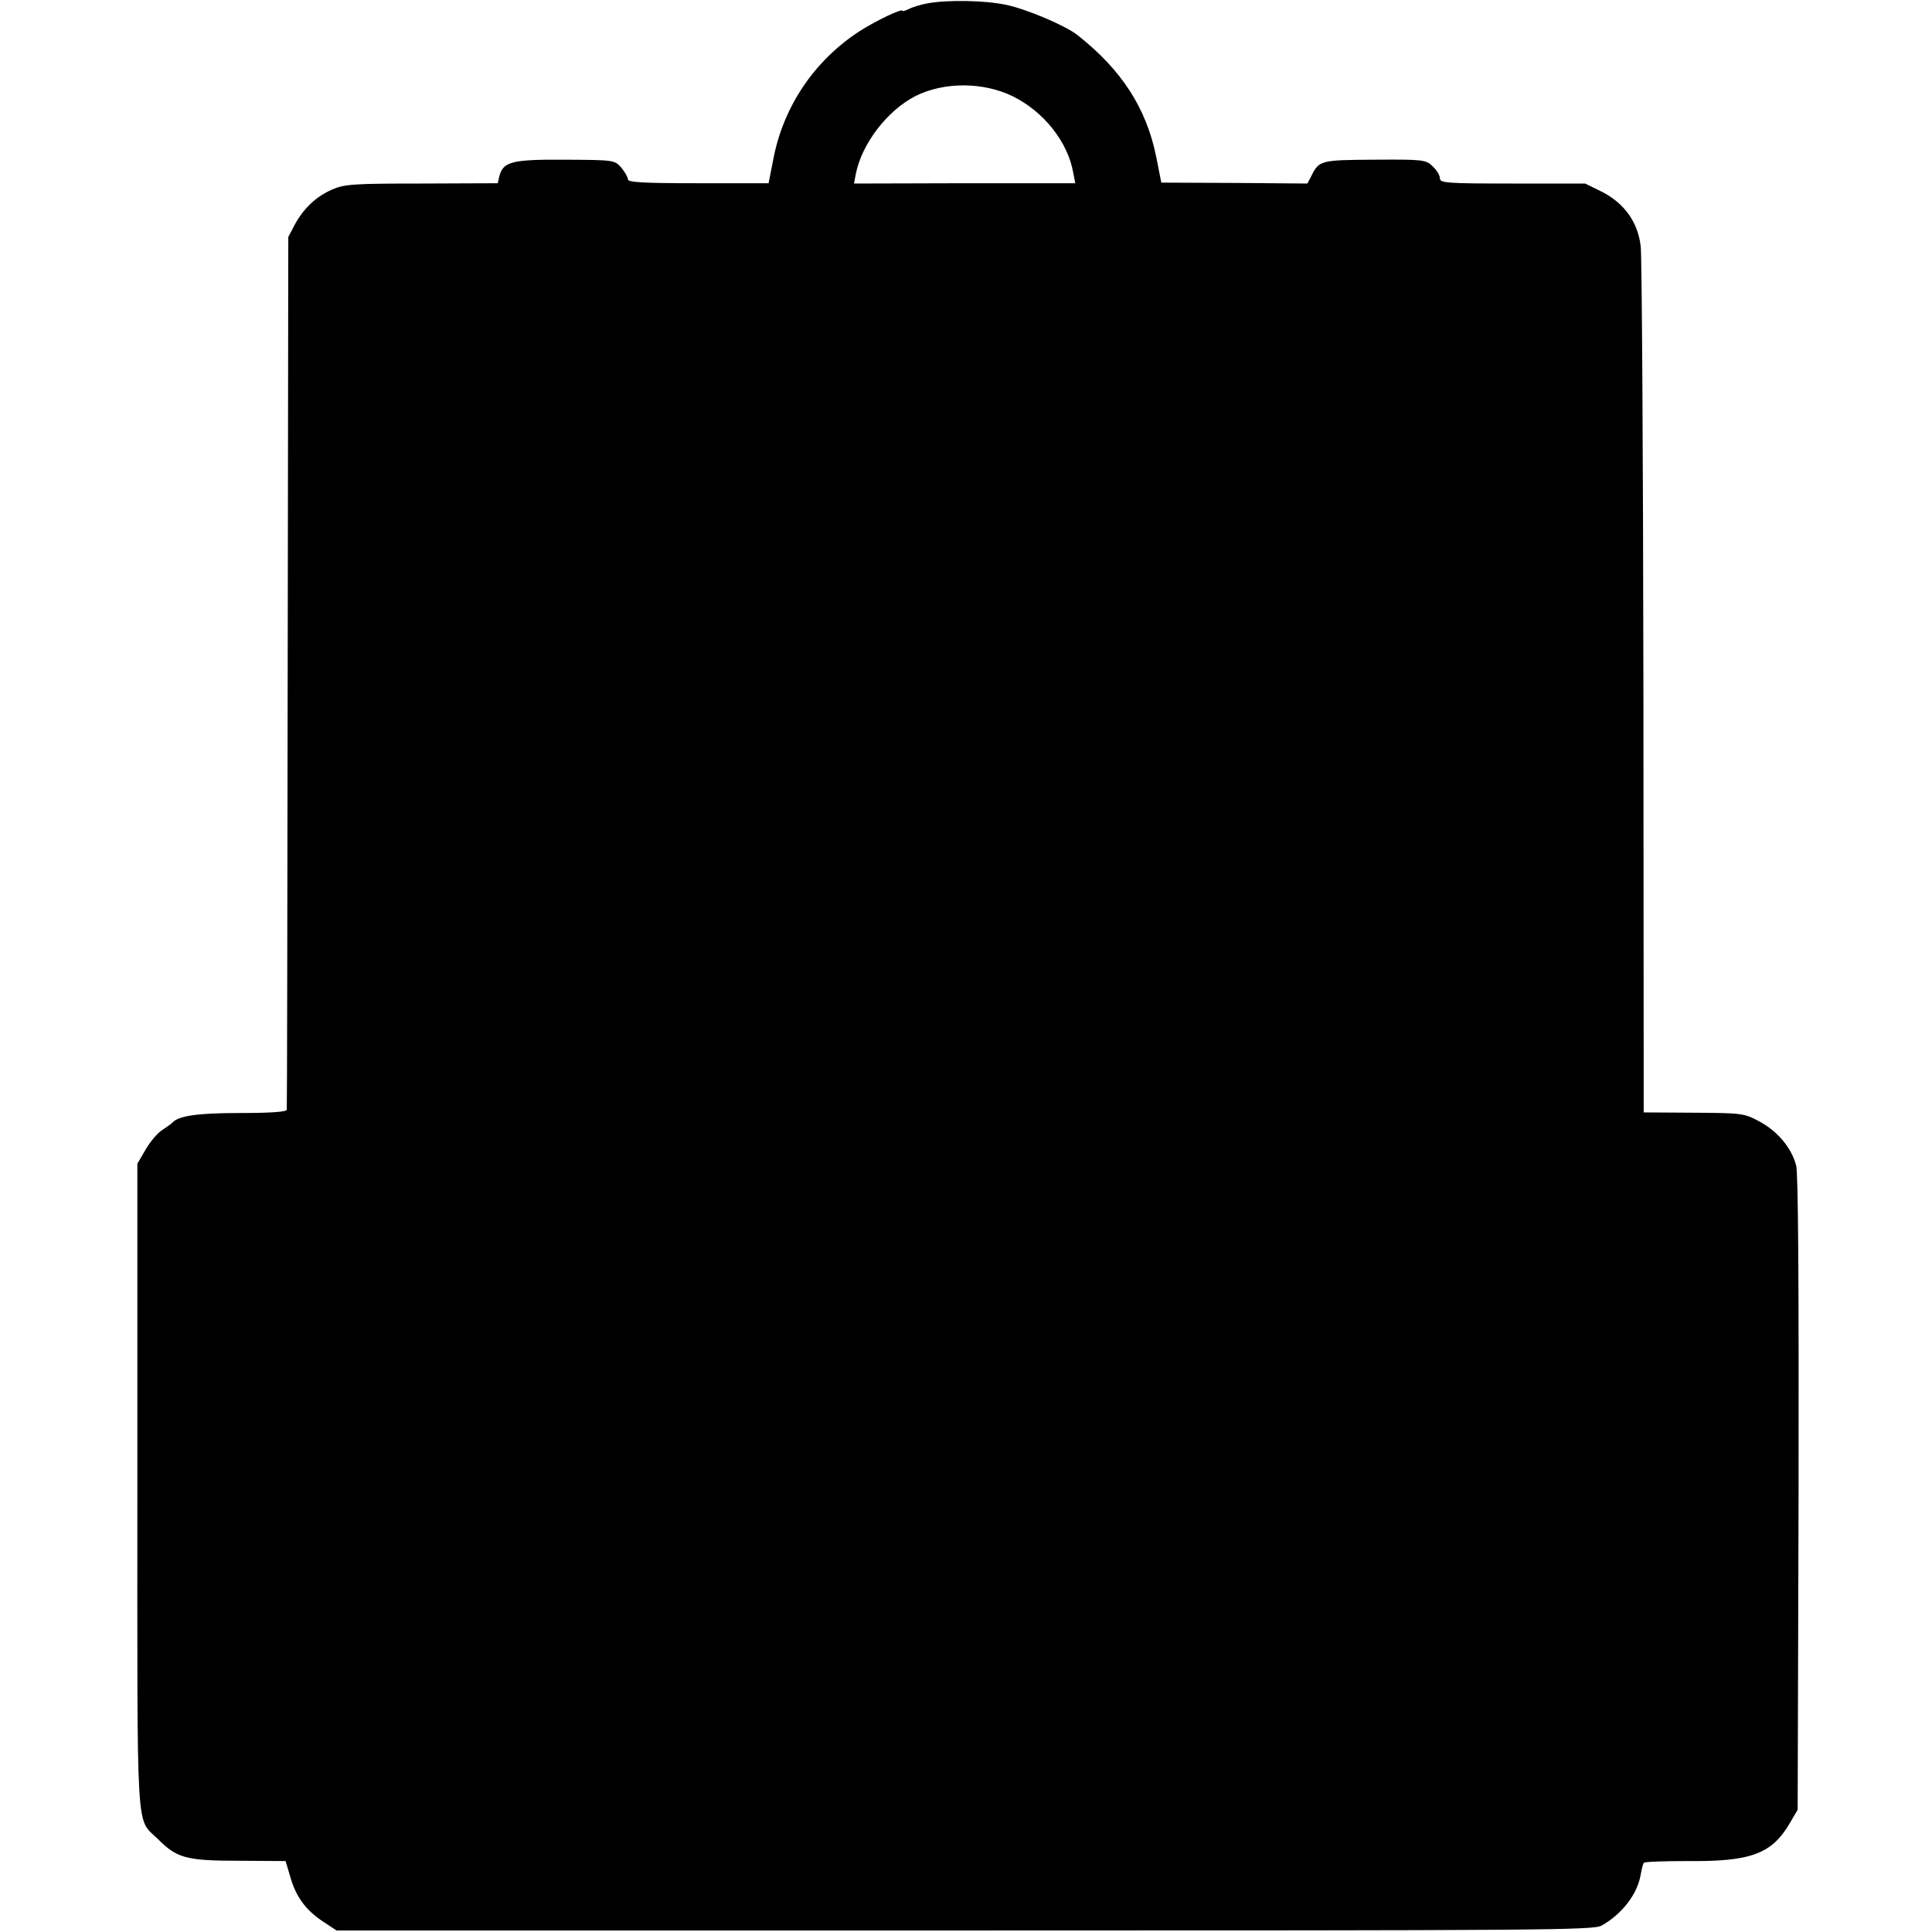 <?xml version="1.0" standalone="no"?>
<!DOCTYPE svg PUBLIC "-//W3C//DTD SVG 20010904//EN"
 "http://www.w3.org/TR/2001/REC-SVG-20010904/DTD/svg10.dtd">
<svg version="1.0" xmlns="http://www.w3.org/2000/svg"
 width="640pt" height="640pt" viewBox="0 0 640 640"
 preserveAspectRatio="xMidYMid meet">
<g transform="translate(0,640) scale(0.1,-0.1)"
fill="#000000" stroke="none">
<path d="M3073 6389 c-23 -4 -51 -13 -63 -19 -11 -6 -20 -8 -20 -6 0 10 -89
-33 -142 -67 -150 -97 -253 -250 -286 -423 l-16 -81 -233 0 c-183 0 -233 3
-233 13 0 7 -10 24 -22 39 -23 25 -24 25 -186 26 -176 1 -205 -6 -218 -55 l-5
-23 -252 -1 c-228 0 -256 -2 -297 -20 -53 -23 -94 -62 -124 -117 l-21 -40 -2
-1440 c-1 -792 -2 -1445 -3 -1451 0 -7 -51 -11 -154 -11 -142 0 -206 -9 -226
-33 -3 -3 -17 -13 -32 -23 -15 -9 -40 -38 -55 -64 l-28 -48 0 -1070 c0 -1193
-6 -1093 69 -1168 62 -62 93 -71 267 -71 l155 -1 17 -57 c19 -64 52 -108 111
-146 l41 -27 2080 0 c1914 0 2082 1 2110 16 68 38 119 104 130 169 3 19 8 36
10 39 2 4 68 6 147 6 208 -2 277 24 336 124 l27 46 3 1048 c1 687 -1 1062 -8
1086 -15 58 -61 113 -120 145 -52 28 -56 29 -219 30 l-166 1 -1 1407 c-1 774
-5 1432 -9 1462 -9 80 -54 142 -127 180 l-57 28 -240 0 c-220 0 -241 2 -241
17 0 10 -11 28 -24 40 -23 22 -31 23 -191 22 -178 -1 -185 -2 -210 -52 l-14
-27 -242 2 -242 1 -17 86 c-33 162 -115 288 -261 403 -41 32 -169 86 -236 100
-71 15 -194 17 -260 5z m282 -308 c103 -51 182 -151 200 -252 l7 -36 -367 0
-366 -1 6 32 c20 100 104 210 198 258 94 47 224 47 322 -1z"/>
</g>
</svg>
